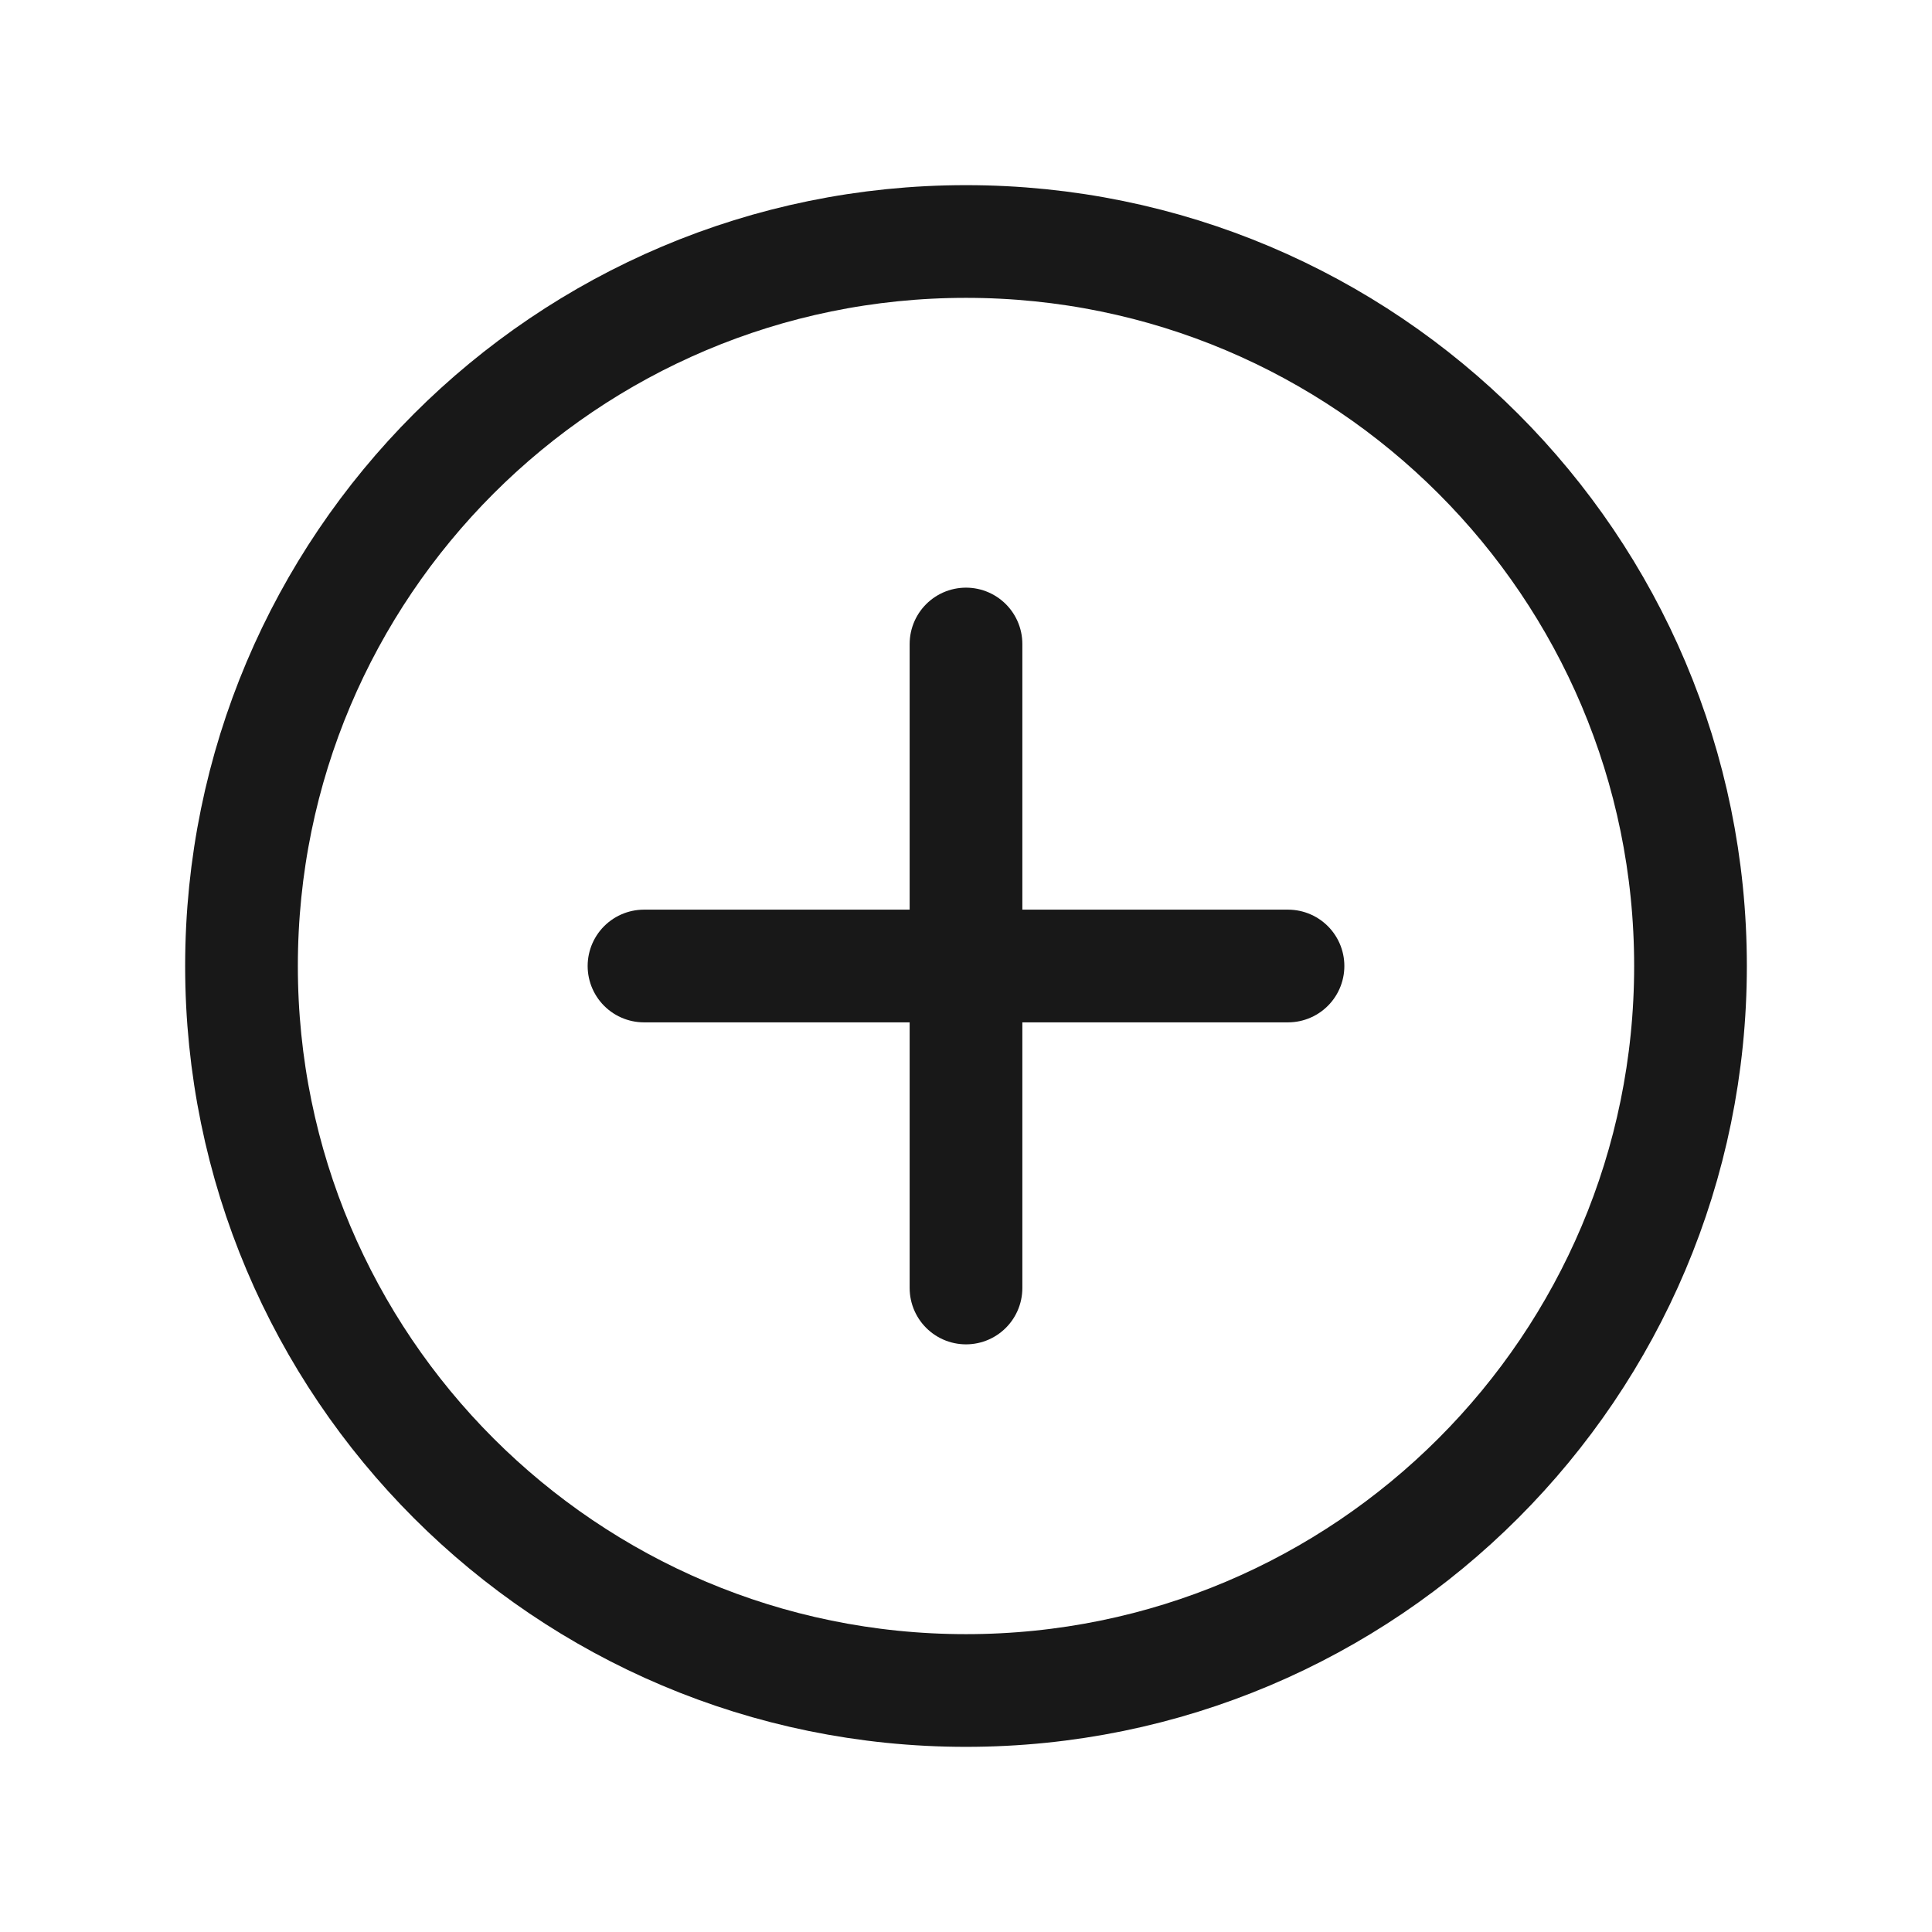 <svg width="24" height="24" viewBox="0 0 24 24" fill="none" xmlns="http://www.w3.org/2000/svg">
<g clip-path="url(#clip0_0_7496)">
<path fill-rule="evenodd" clip-rule="evenodd" d="M3 12C3 16.97 7.03 21 12 21C16.97 21 21 16.97 21 12C21 7.03 16.97 3 12 3C7.03 3 3 7.03 3 12Z" stroke="#181818" stroke-width="1.4" stroke-linecap="round" stroke-linejoin="round"/>
<path d="M12 8V16" stroke="#181818" stroke-width="1.4" stroke-linecap="round" stroke-linejoin="round"/>
<path d="M16 12H8" stroke="#181818" stroke-width="1.4" stroke-linecap="round" stroke-linejoin="round"/>
</g>
<defs>
<clipPath id="clip0_0_7496">
<rect width="24" height="24" fill="white"/>
</clipPath>
</defs>
</svg>
